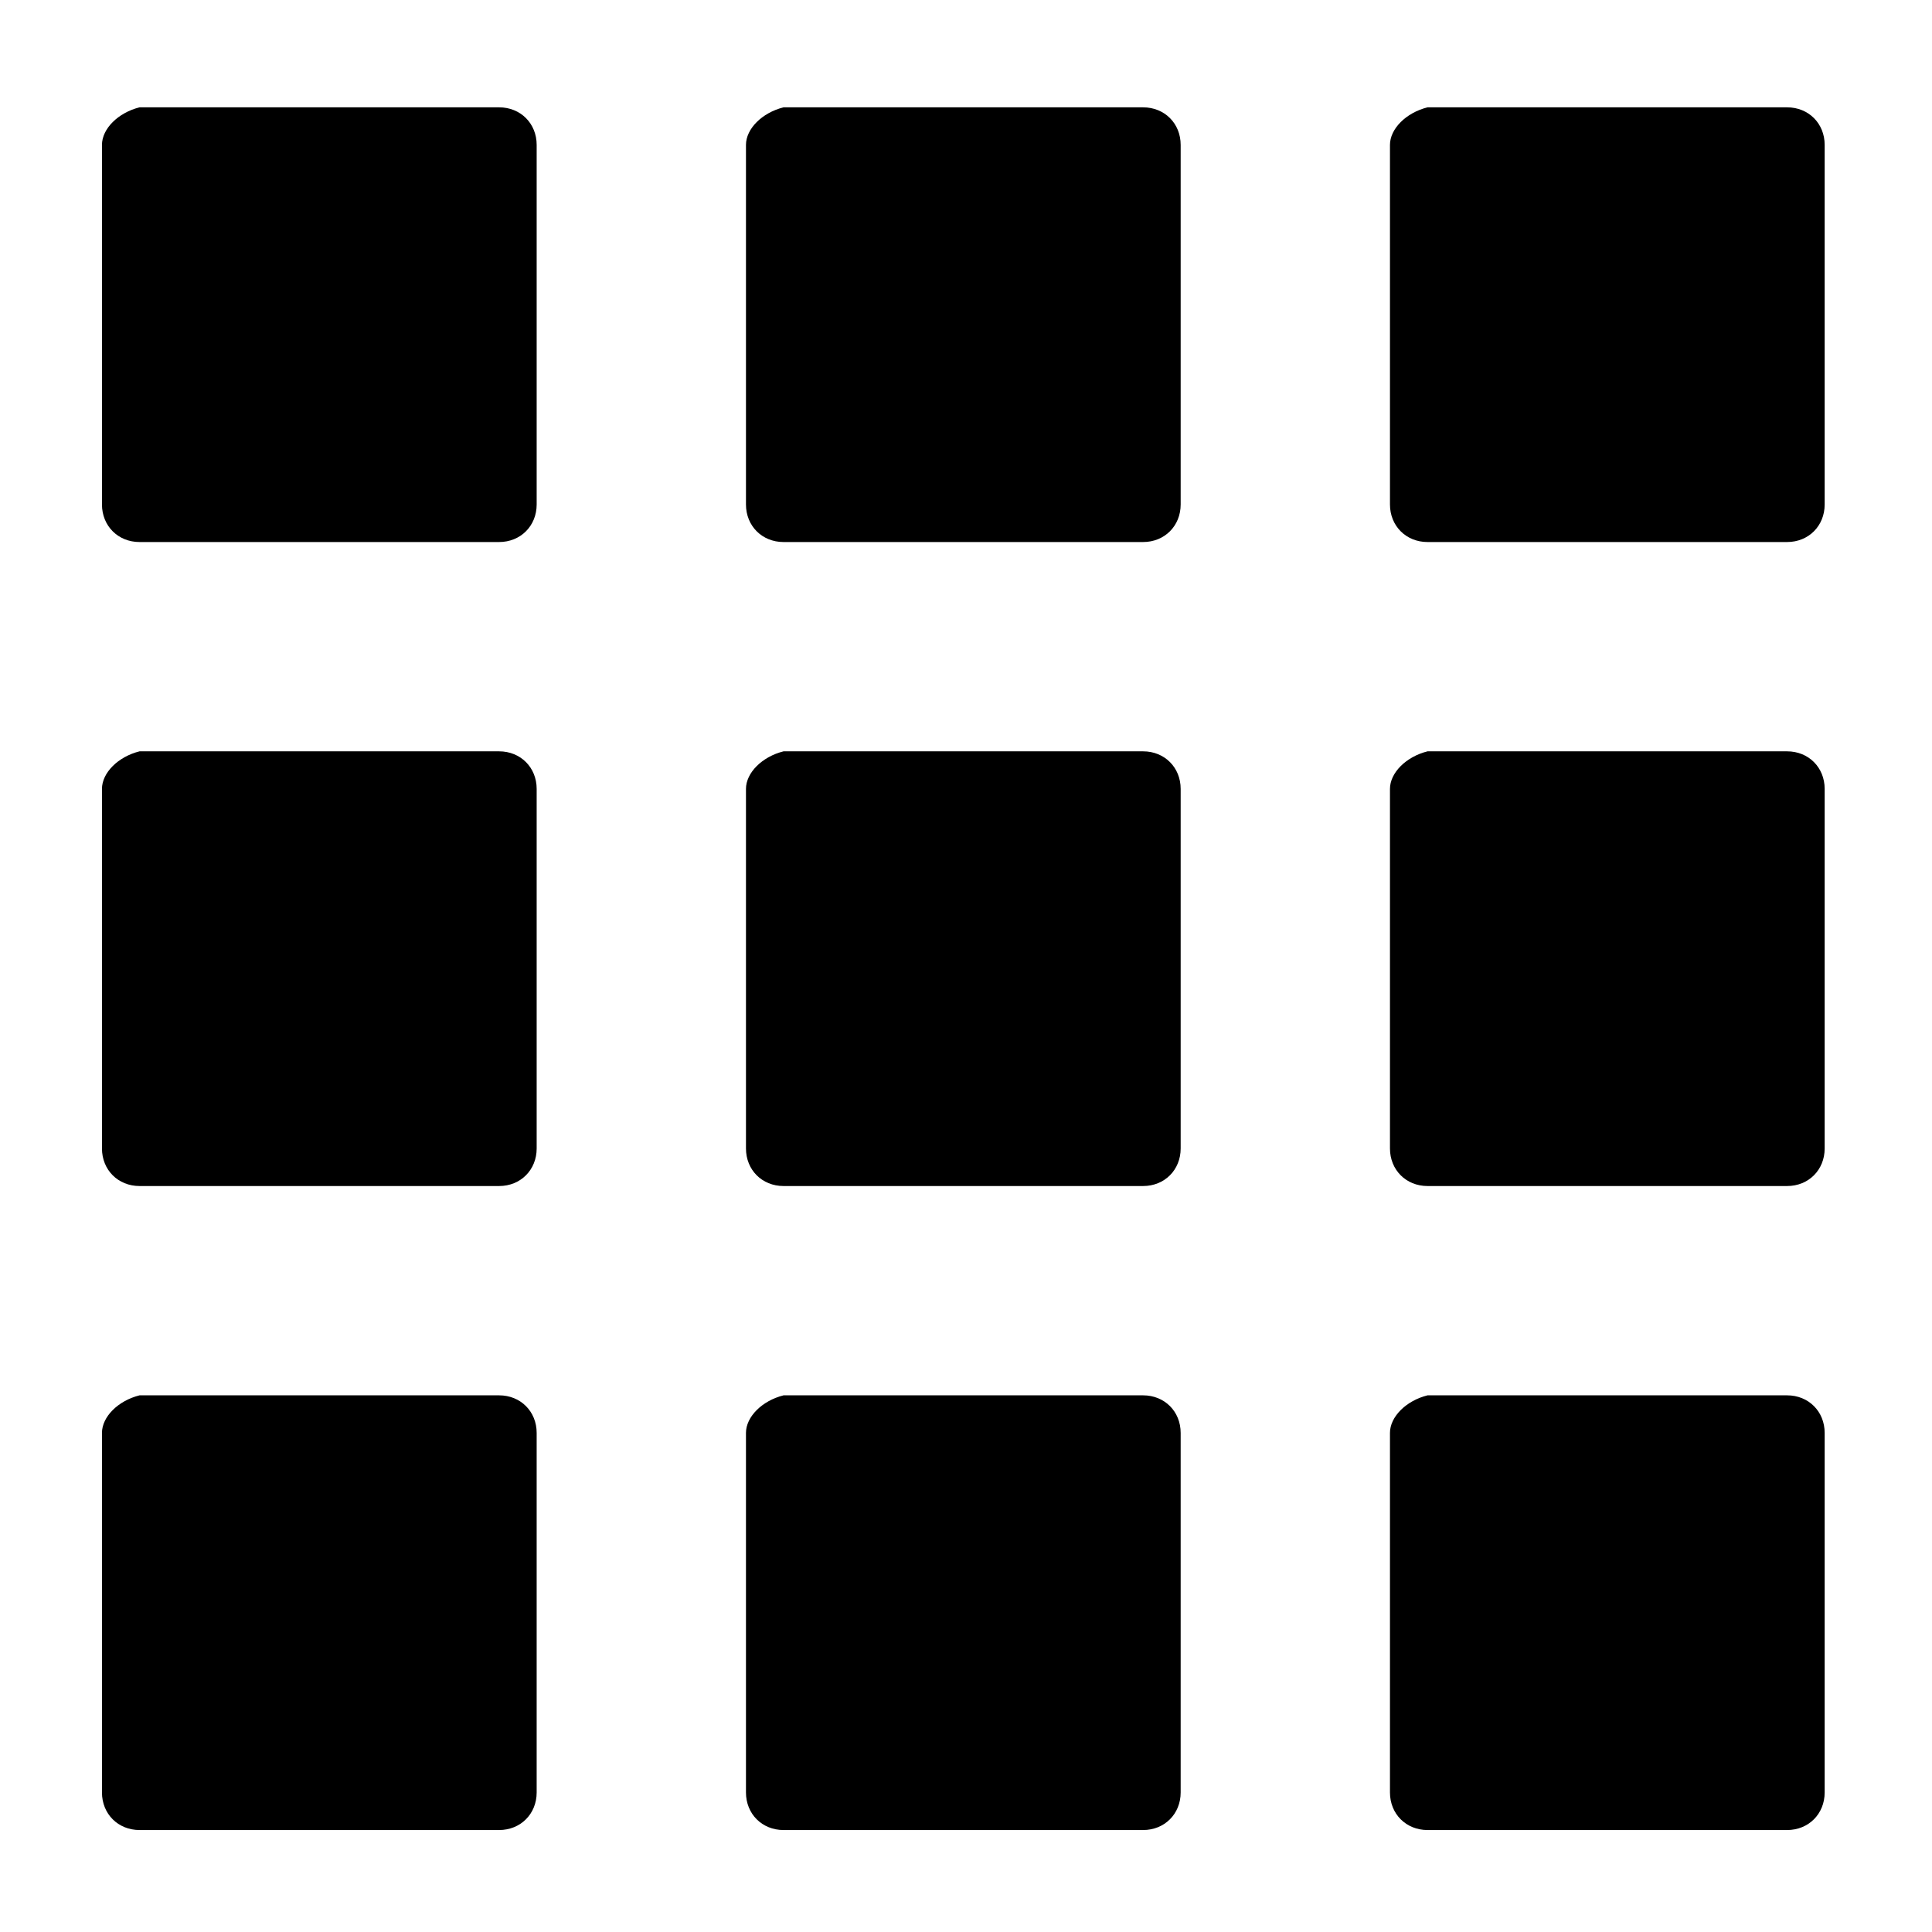 <svg xmlns="http://www.w3.org/2000/svg" viewBox="0 0 36 36">
  <path d="M25.9 26.7v6.7c0 .4.3.7.7.7h6.7c.4 0 .7-.3.7-.7v-6.7c0-.4-.3-.7-.7-.7h-6.7c-.4.1-.7.4-.7.7m-12 0v6.7c0 .4.3.7.7.7h6.7c.4 0 .7-.3.7-.7v-6.7c0-.4-.3-.7-.7-.7h-6.7c-.4.1-.7.4-.7.7m-12 0v6.7c0 .4.3.7.7.7h6.7c.4 0 .7-.3.7-.7v-6.7c0-.4-.3-.7-.7-.7H2.6c-.4.1-.7.4-.7.7m24-12v6.7c0 .4.3.7.7.7h6.7c.4 0 .7-.3.7-.7v-6.7c0-.4-.3-.7-.7-.7h-6.7c-.4.1-.7.4-.7.7m-12 0v6.7c0 .4.3.7.7.7h6.7c.4 0 .7-.3.7-.7v-6.7c0-.4-.3-.7-.7-.7h-6.7c-.4.1-.7.4-.7.7m-12 0v6.7c0 .4.3.7.7.7h6.7c.4 0 .7-.3.7-.7v-6.7c0-.4-.3-.7-.7-.7H2.6c-.4.1-.7.4-.7.7m24-12v6.7c0 .4.3.7.7.7h6.7c.4 0 .7-.3.7-.7V2.7c0-.4-.3-.7-.7-.7h-6.7c-.4.1-.7.4-.7.7m-12 0v6.7c0 .4.3.7.7.7h6.7c.4 0 .7-.3.7-.7V2.7c0-.4-.3-.7-.7-.7h-6.7c-.4.1-.7.4-.7.7m-12 0v6.7c0 .4.3.7.7.7h6.7c.4 0 .7-.3.7-.7V2.7c0-.4-.3-.7-.7-.7H2.6c-.4.1-.7.4-.7.7"/>
</svg>
